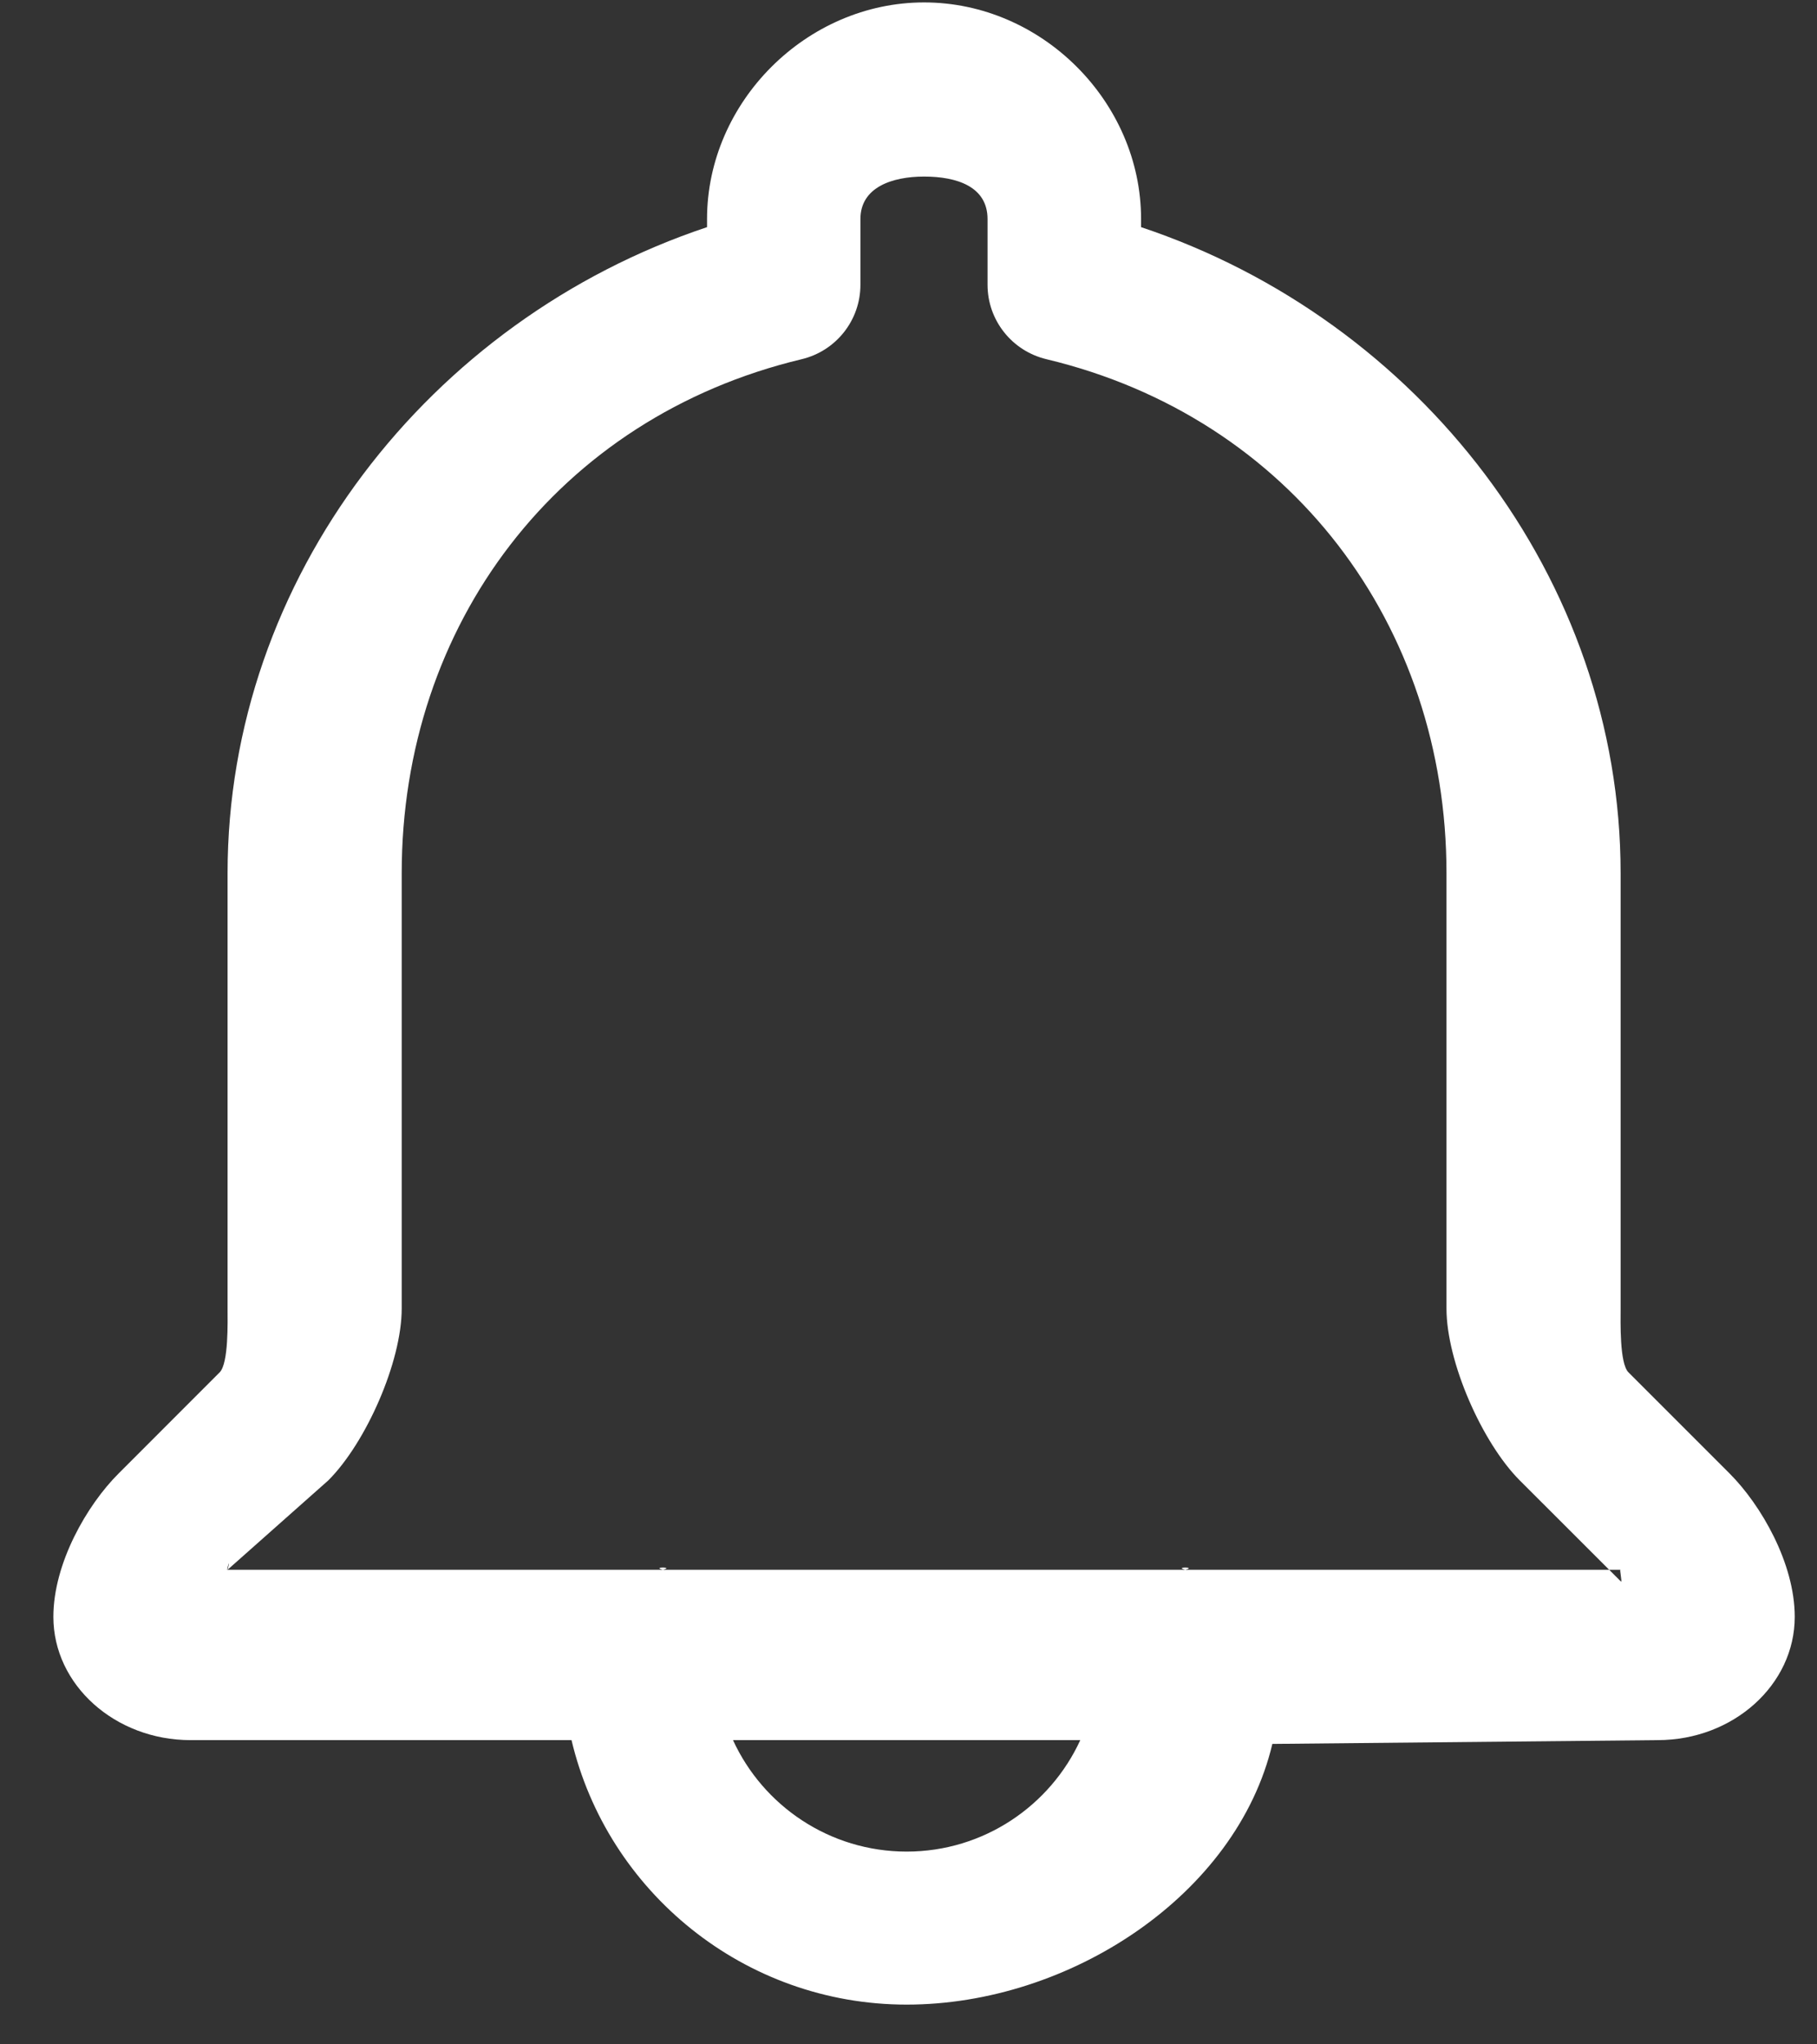 <svg width="24" height="27" viewBox="0 0 24 27" fill="none" xmlns="http://www.w3.org/2000/svg">
<rect x="0" y="0" width="24" height="27" fill="#333333" stroke="none"/>
<path fill-rule="evenodd" clip-rule="evenodd" d="M22.847 19.462L21.51 18.125C21.39 18.006 21.406 17.452 21.406 17.282V11.532C21.406 7.639 18.742 4.224 15.072 3V2.893C15.072 1.346 13.762 0.032 12.206 0.032C10.654 0.032 9.339 1.346 9.339 2.893V3C5.668 4.224 3.006 7.639 3.006 11.532V17.282C3.006 17.452 3.021 18.006 2.901 18.125L1.565 19.462C1.151 19.875 0.705 20.644 0.705 21.354C0.705 22.251 1.518 22.982 2.517 22.982H7.549C8.022 24.982 9.828 26.475 11.976 26.475C14.124 26.475 16.332 25.032 16.806 23.032L21.895 22.982C22.894 22.982 23.706 22.251 23.706 21.354C23.706 20.646 23.261 19.877 22.847 19.462ZM11.976 24.454C10.958 24.454 10.079 23.849 9.682 22.982H14.269C13.871 23.849 12.992 24.454 11.976 24.454ZM15.656 20.732C15.497 20.693 15.815 20.693 15.656 20.732H8.756C8.597 20.693 8.915 20.693 8.756 20.732H3.006C3.056 20.534 2.984 20.753 3.006 20.732L4.336 19.552C4.834 19.055 5.306 17.986 5.306 17.282V11.532C5.306 8.257 7.363 5.515 10.589 4.744C11.044 4.635 11.365 4.229 11.365 3.761V2.893C11.365 2.473 11.784 2.332 12.206 2.332C12.639 2.332 13.044 2.464 13.044 2.893V3.761C13.044 4.229 13.366 4.635 13.822 4.744C17.047 5.515 19.106 8.257 19.106 11.532V17.282C19.106 17.986 19.577 19.055 20.075 19.553L21.41 20.887C21.432 20.909 21.385 20.706 21.406 20.732H15.656Z" fill="white"/>
</svg>
